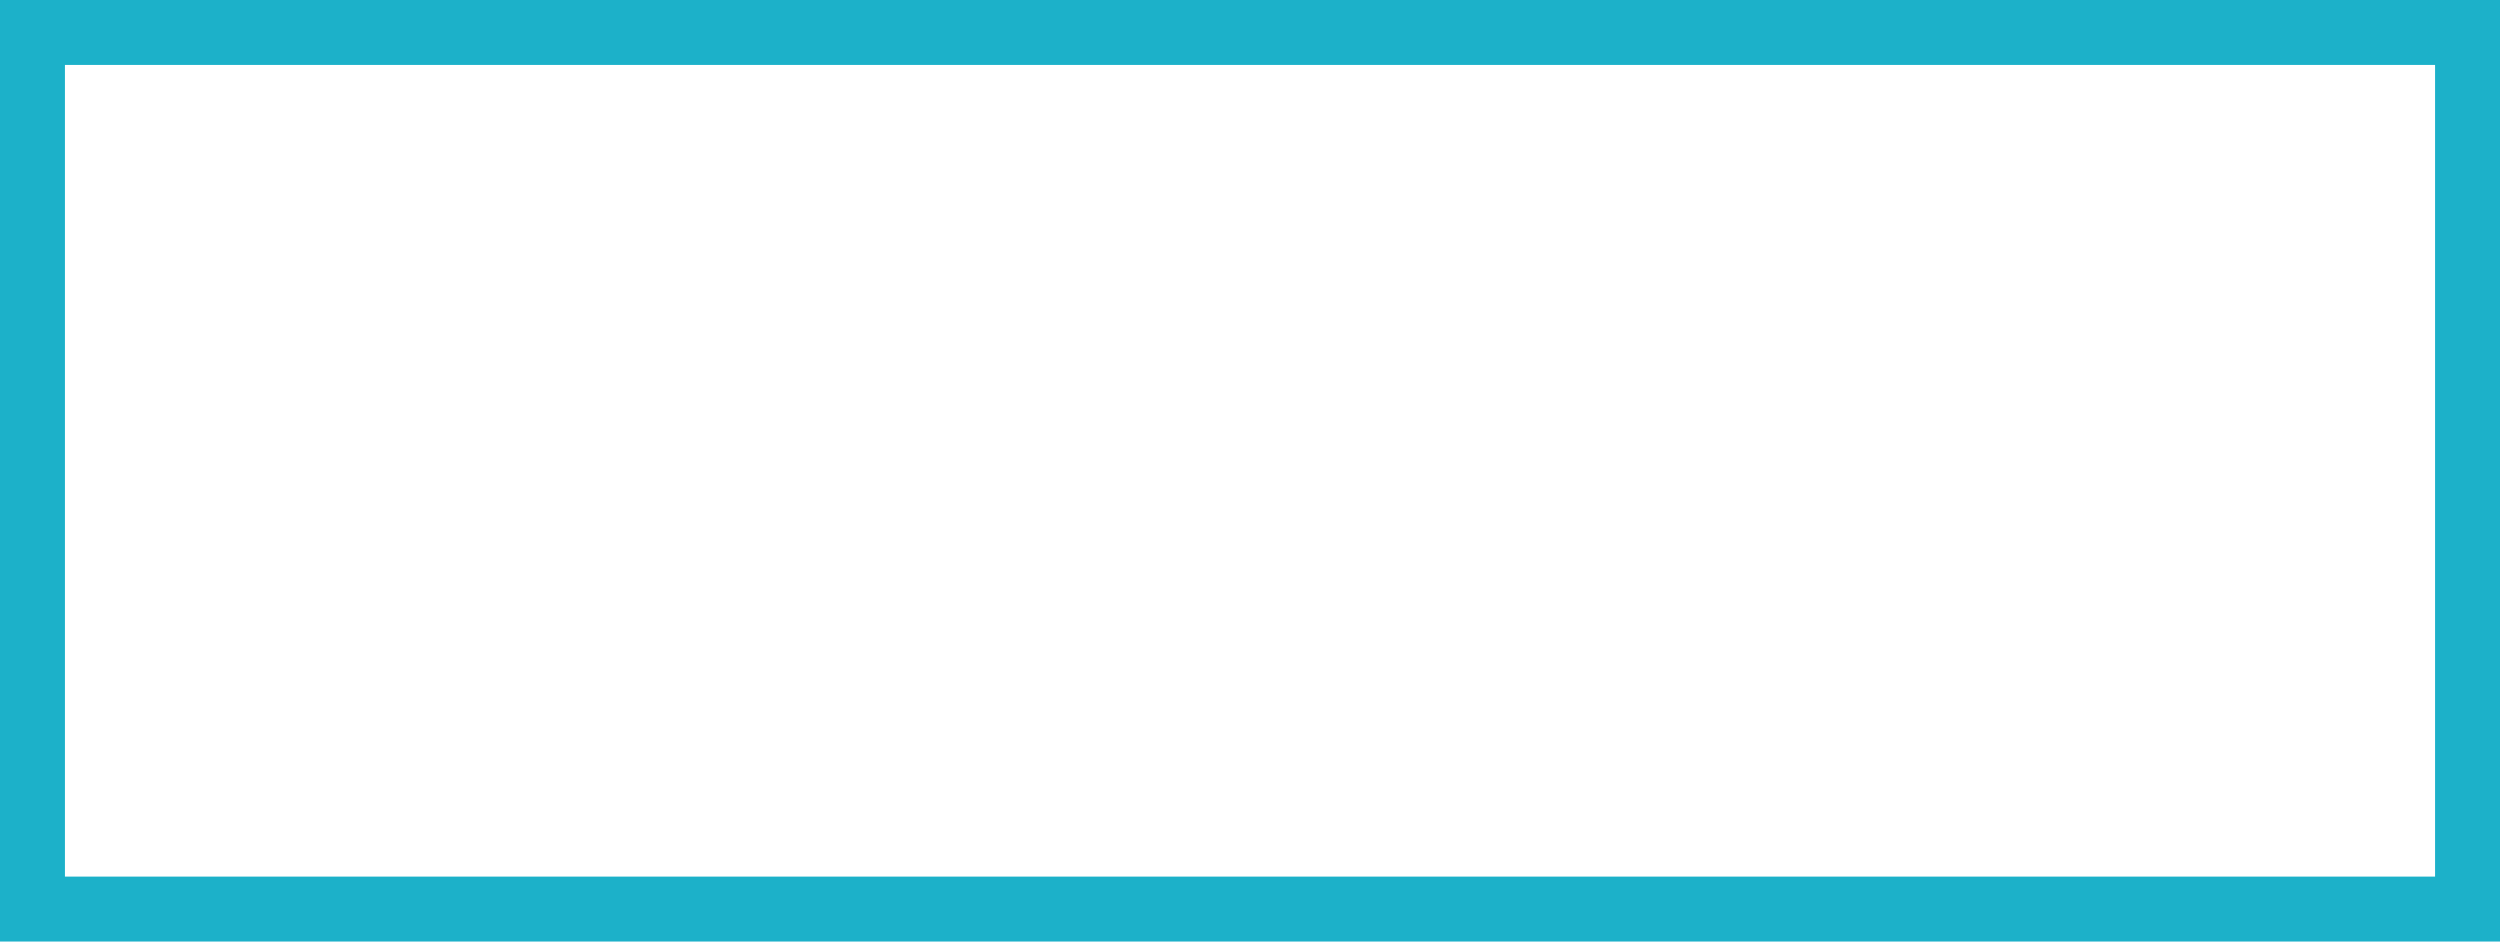<svg xmlns="http://www.w3.org/2000/svg" width="77" height="29" viewBox="0 0 77 29">
  <g id="Grupo_131806" data-name="Grupo 131806" transform="translate(-427 -13449.102)">
    <g id="Rectángulo_293558" data-name="Rectángulo 293558" transform="translate(427 13449.102)" fill="none" stroke="#1cb1c9" stroke-width="2">
      <rect width="77" height="29" stroke="none"/>
      <rect x="1" y="1" width="75" height="27" fill="none"/>
    </g>
  </g>
</svg>
